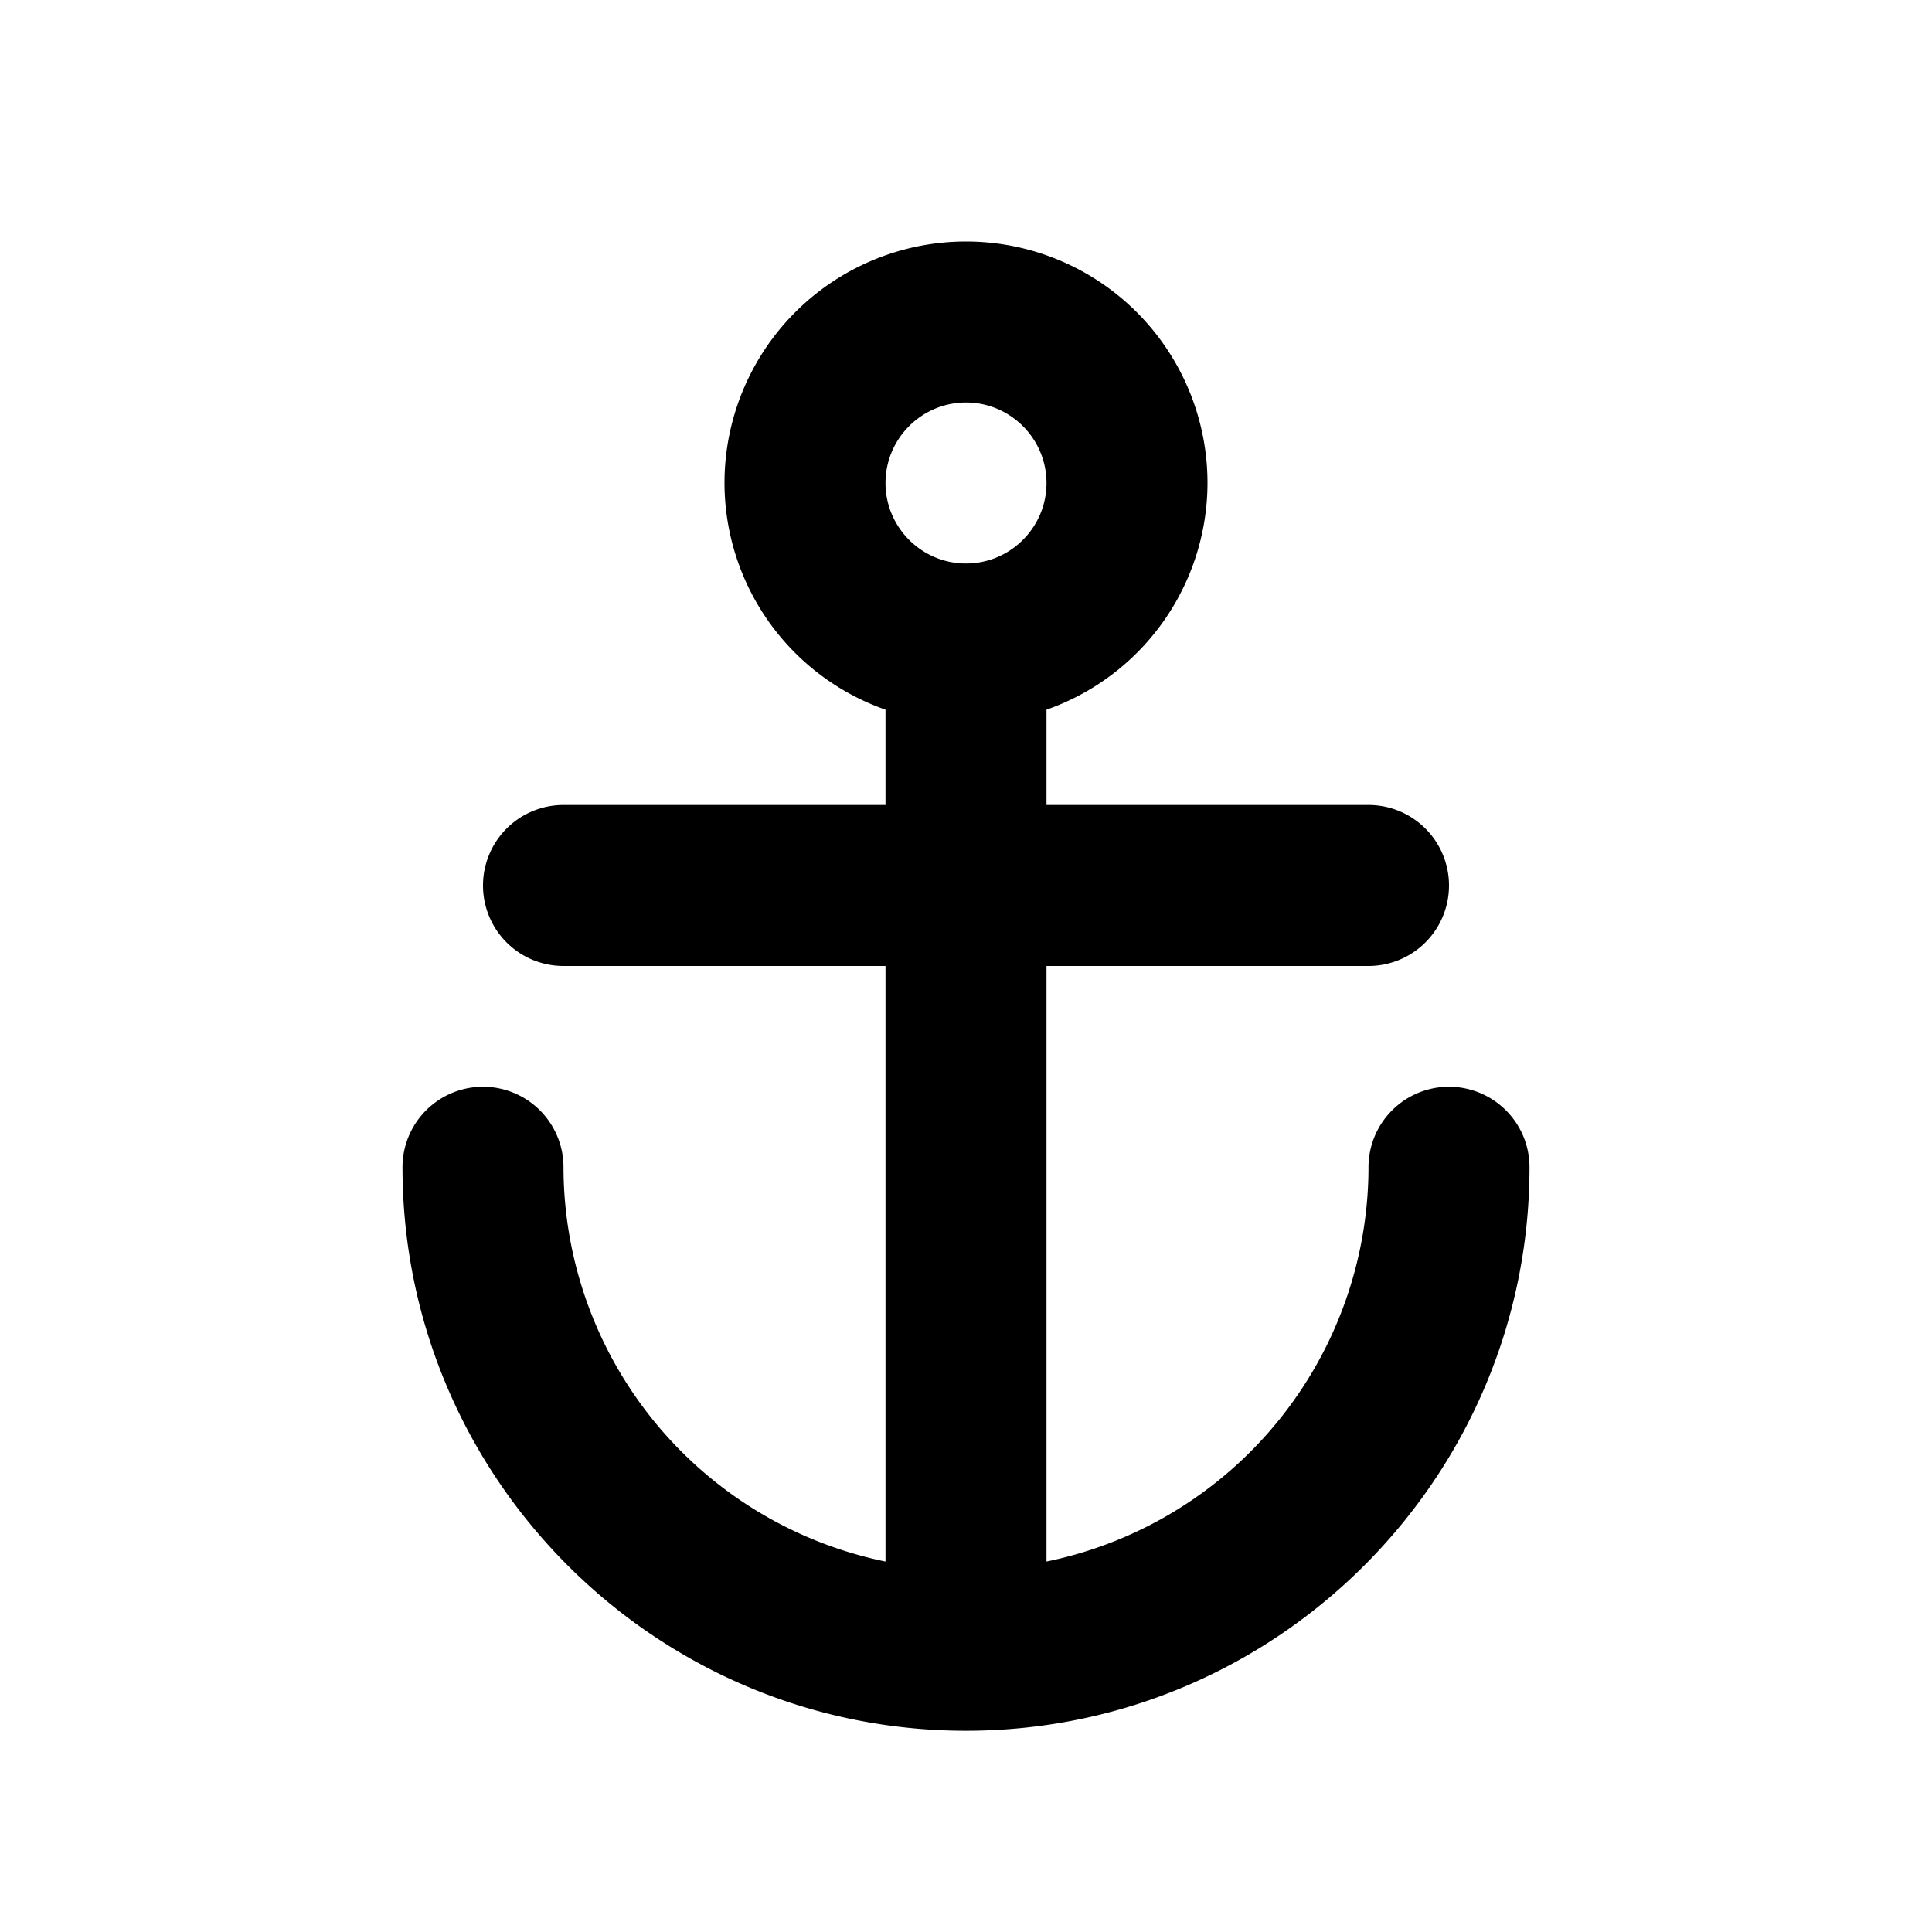 <svg xmlns="http://www.w3.org/2000/svg" width="32" height="32" viewBox="0 0 24 24"><path fill="currentColor" d="M18 13.5a1 1 0 0 0-1 1a5.007 5.007 0 0 1-4 4.898V12h4a1 1 0 1 0 0-2h-4V8.816A2.99 2.99 0 0 0 15 6a3 3 0 1 0-6 0a2.99 2.99 0 0 0 2 2.816V10H7a1 1 0 1 0 0 2h4v7.398A5.008 5.008 0 0 1 7 14.5a1 1 0 1 0-2 0c0 3.859 3.141 7 7 7s7-3.141 7-7a1 1 0 0 0-1-1zM12 5c.551 0 1 .449 1 1s-.449 1-1 1s-1-.449-1-1s.449-1 1-1z"/></svg>